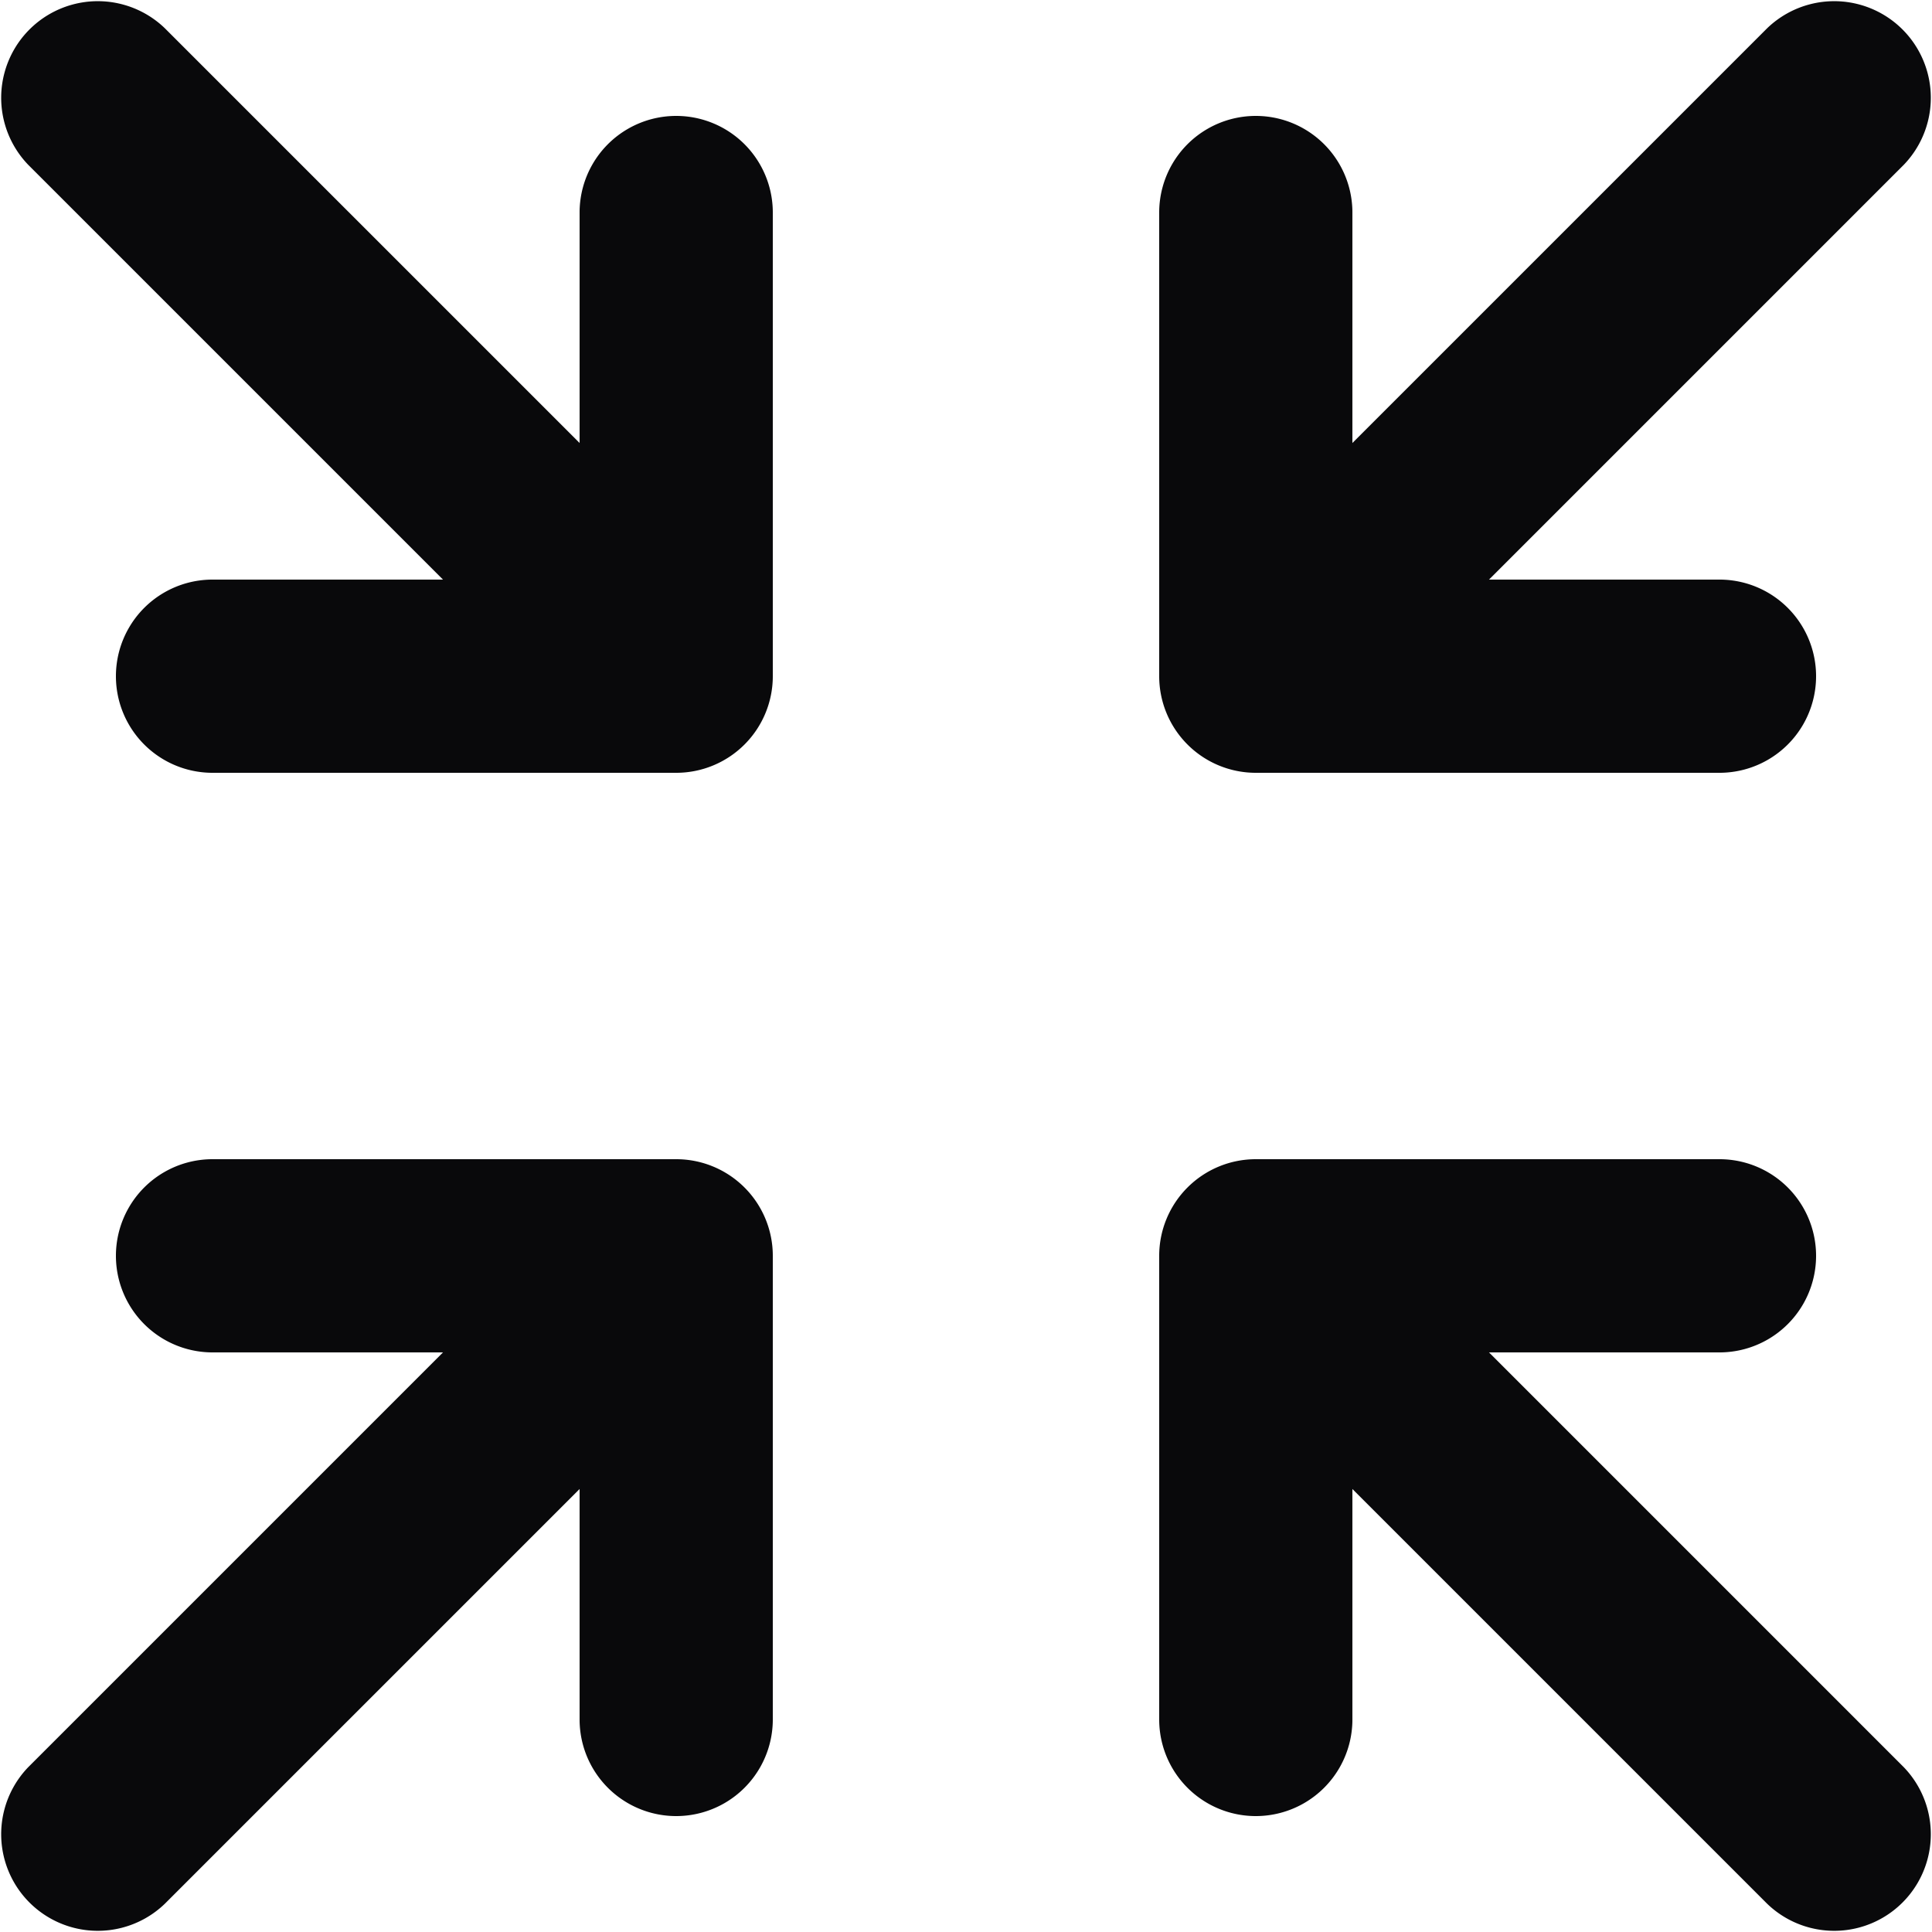 <svg id="shrink" xmlns="http://www.w3.org/2000/svg" width="20" height="20" viewBox="0 0 20 20">
  <path id="Vector" d="M13,13V12a1,1,0,0,0-1,1Zm5.293,6.707a1,1,0,0,0,1.414-1.414ZM12,17.8a1,1,0,0,0,2,0ZM17.8,14a1,1,0,0,0,0-2ZM6,17.8a1,1,0,0,0,2,0ZM7,13H8a1,1,0,0,0-1-1ZM2.2,12a1,1,0,0,0,0,2ZM.293,18.293a1,1,0,0,0,1.414,1.414ZM14,2.2a1,1,0,0,0-2,0ZM13,7H12a1,1,0,0,0,1,1Zm4.8,1a1,1,0,0,0,0-2Zm1.907-6.293A1,1,0,0,0,18.293.293ZM8,2.2a1,1,0,0,0-2,0ZM7,7V8A1,1,0,0,0,8,7ZM2.2,6a1,1,0,0,0,0,2ZM1.707.293A1,1,0,0,0,.293,1.707ZM12.293,13.707l6,6,1.414-1.414-6-6ZM12,13v4.8h2V13Zm1,1h4.8V12H13ZM8,17.8V13H6v4.8ZM7,12H2.2v2H7Zm-.707.293-6,6,1.414,1.414,6-6ZM12,2.2V7h2V2.2ZM13,8h4.8V6H13Zm.707-.293,6-6L18.293.293l-6,6ZM6,2.2V7H8V2.2ZM7,6H2.2V8H7Zm.707.293-6-6L.293,1.707l6,6Z" fill="#09090b"/>
</svg>
